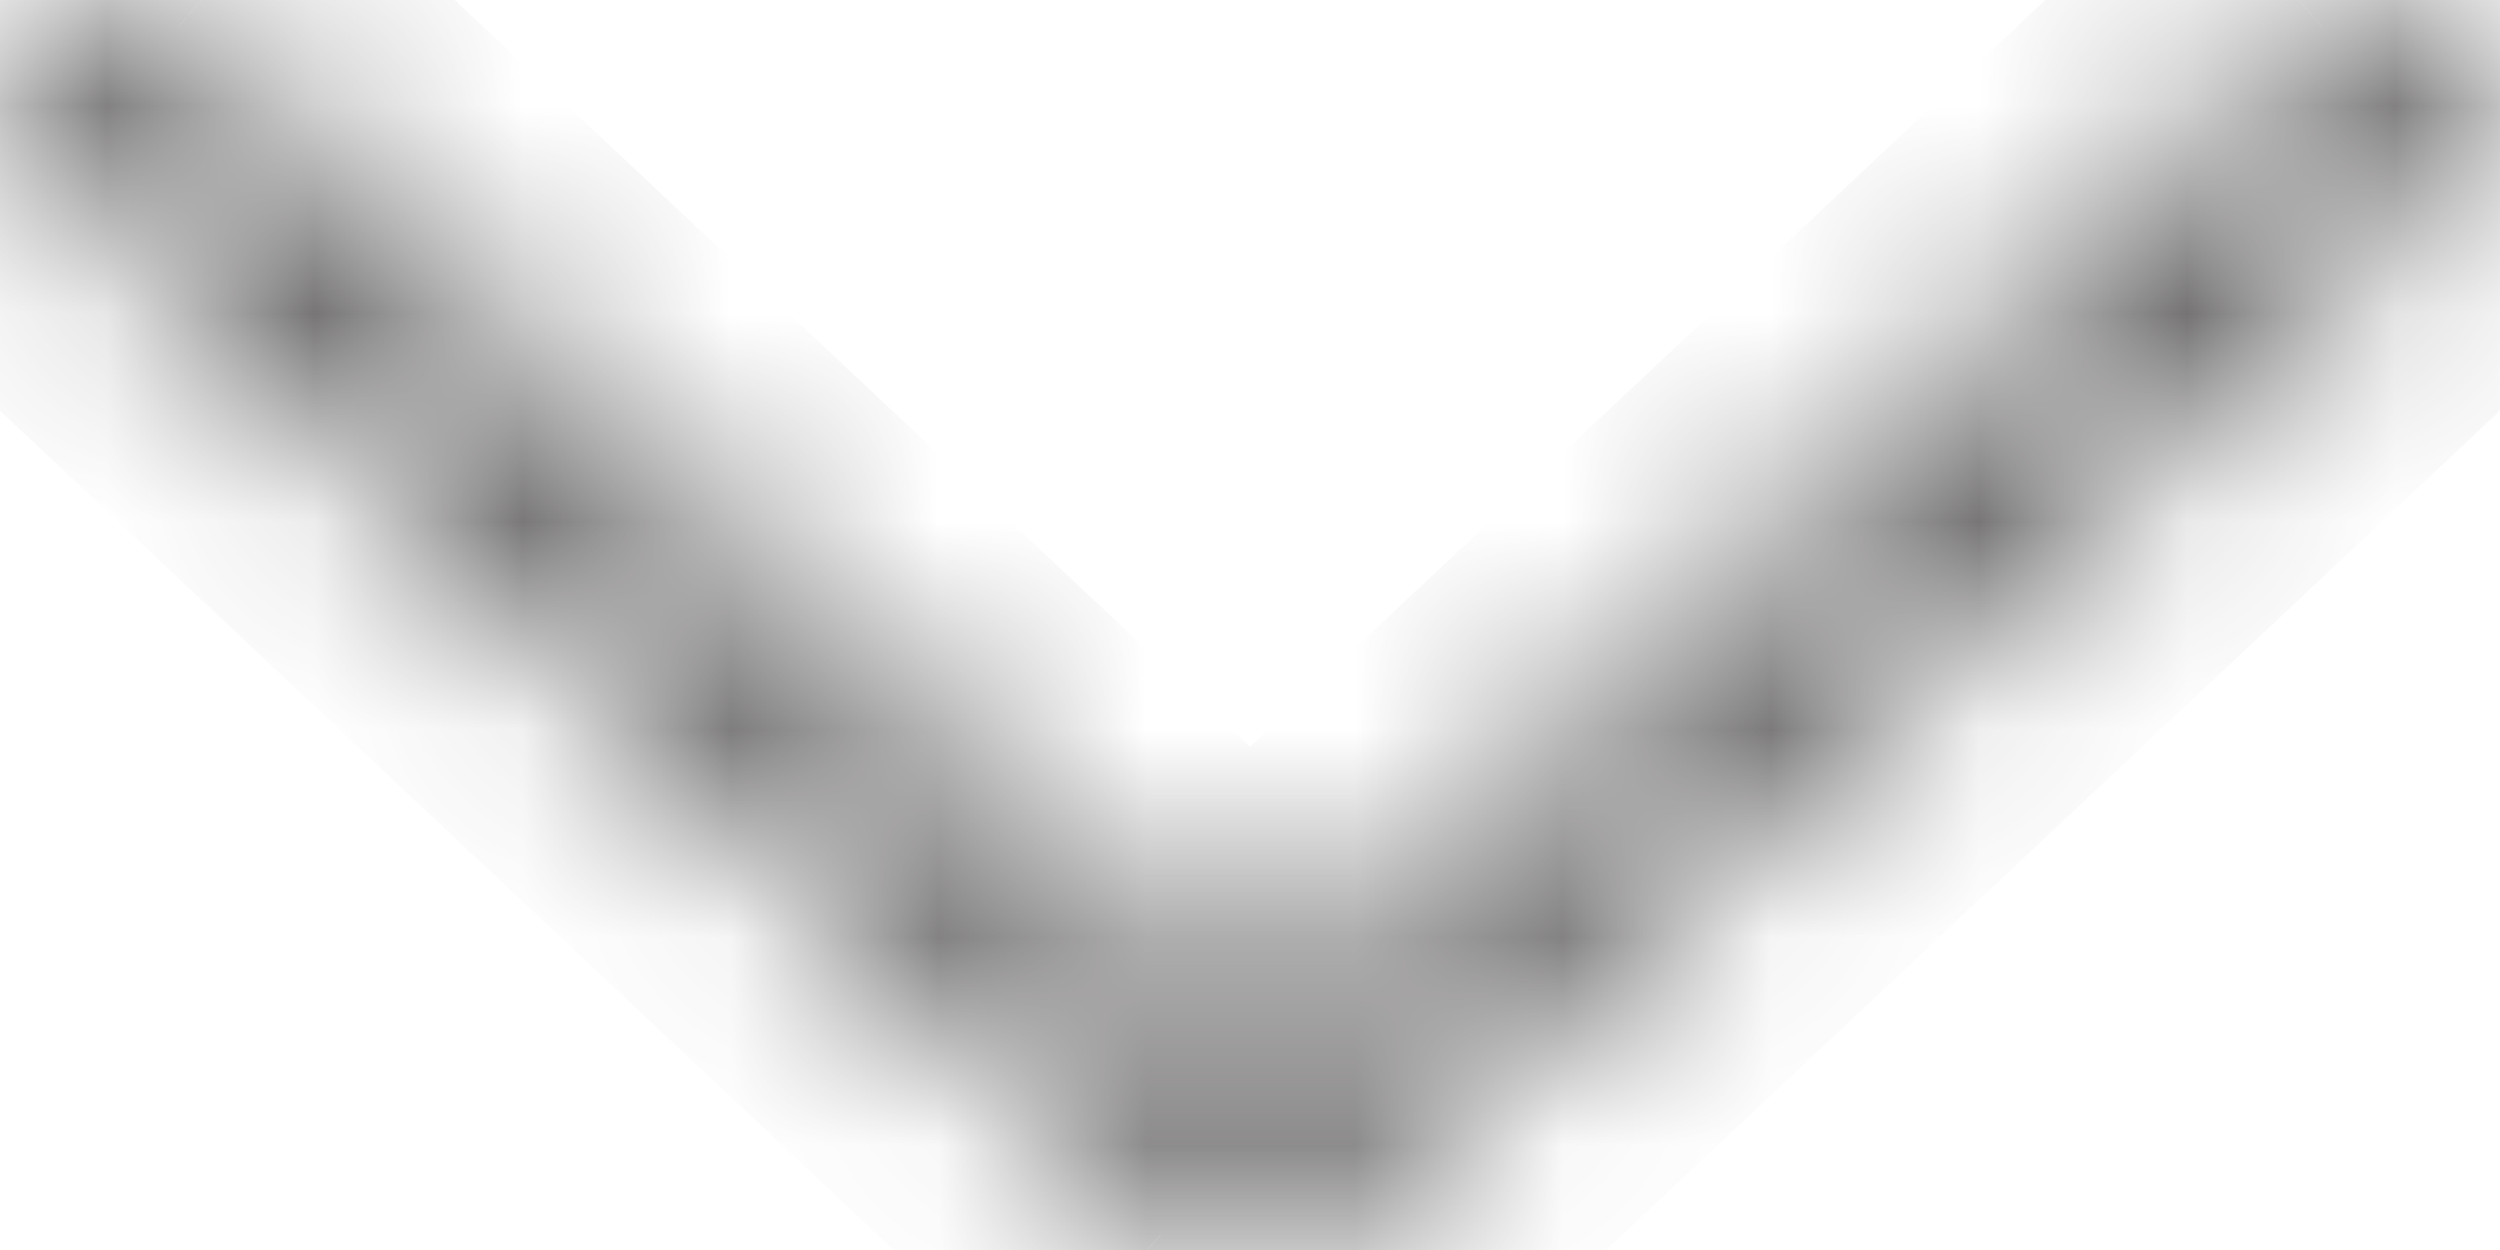 <svg width="12" height="6" viewBox="0 0 12 6" fill="none" xmlns="http://www.w3.org/2000/svg">
<mask id="path-1-inside-1_79_10371" fill="white">
<path d="M11.853 0.127C11.657 -0.042 11.339 -0.042 11.143 0.127L6 4.956L0.857 0.127C0.661 -0.042 0.343 -0.042 0.147 0.127C-0.049 0.295 -0.049 0.569 0.147 0.737L5.62 5.877C5.724 5.967 5.863 6.005 6 5.999C6.137 6.005 6.275 5.967 6.38 5.877L11.853 0.737C12.049 0.568 12.049 0.295 11.853 0.127Z"/>
</mask>
<path d="M11.853 0.127L12.505 -0.632L11.853 0.127ZM11.143 0.127L10.491 -0.632L10.474 -0.617L10.458 -0.602L11.143 0.127ZM6 4.956L5.316 5.685L6 6.328L6.685 5.685L6 4.956ZM0.857 0.127L1.542 -0.602L1.526 -0.617L1.509 -0.632L0.857 0.127ZM0.147 0.127L-0.505 -0.632H-0.505L0.147 0.127ZM0.147 0.737L0.832 0.008L0.816 -0.007L0.799 -0.021L0.147 0.737ZM5.62 5.877L4.935 6.606L4.951 6.621L4.968 6.635L5.62 5.877ZM6 5.999L6.043 5L6 4.998L5.956 5L6 5.999ZM6.38 5.877L7.032 6.635L7.049 6.621L7.064 6.606L6.38 5.877ZM11.853 0.737L11.201 -0.021L11.184 -0.007L11.168 0.008L11.853 0.737ZM12.505 -0.632C11.934 -1.123 11.062 -1.123 10.491 -0.632L11.795 0.885C11.691 0.974 11.58 1 11.498 1C11.416 1 11.305 0.974 11.201 0.885L12.505 -0.632ZM10.458 -0.602L5.316 4.227L6.685 5.685L11.827 0.855L10.458 -0.602ZM6.685 4.227L1.542 -0.602L0.173 0.855L5.316 5.685L6.685 4.227ZM1.509 -0.632C0.938 -1.123 0.066 -1.123 -0.505 -0.632L0.799 0.885C0.695 0.974 0.584 1 0.502 1C0.42 1 0.309 0.974 0.205 0.885L1.509 -0.632ZM-0.505 -0.632C-1.165 -0.064 -1.165 0.928 -0.505 1.495L0.799 -0.021C0.91 0.075 1 0.236 1 0.432C1 0.628 0.91 0.789 0.799 0.885L-0.505 -0.632ZM-0.538 1.466L4.935 6.606L6.304 5.148L0.832 0.008L-0.538 1.466ZM4.968 6.635C5.299 6.92 5.702 7.013 6.043 6.998L5.956 5C6.025 4.997 6.149 5.014 6.272 5.119L4.968 6.635ZM5.956 6.998C6.299 7.013 6.701 6.92 7.032 6.635L5.728 5.119C5.85 5.014 5.975 4.997 6.043 5L5.956 6.998ZM7.064 6.606L12.538 1.466L11.168 0.008L5.695 5.148L7.064 6.606ZM12.505 1.495C13.165 0.927 13.165 -0.064 12.505 -0.632L11.201 0.885C11.09 0.789 11 0.628 11 0.432C11 0.236 11.09 0.074 11.201 -0.021L12.505 1.495Z" fill="#615F5F" mask="url(#path-1-inside-1_79_10371)"/>
</svg>

